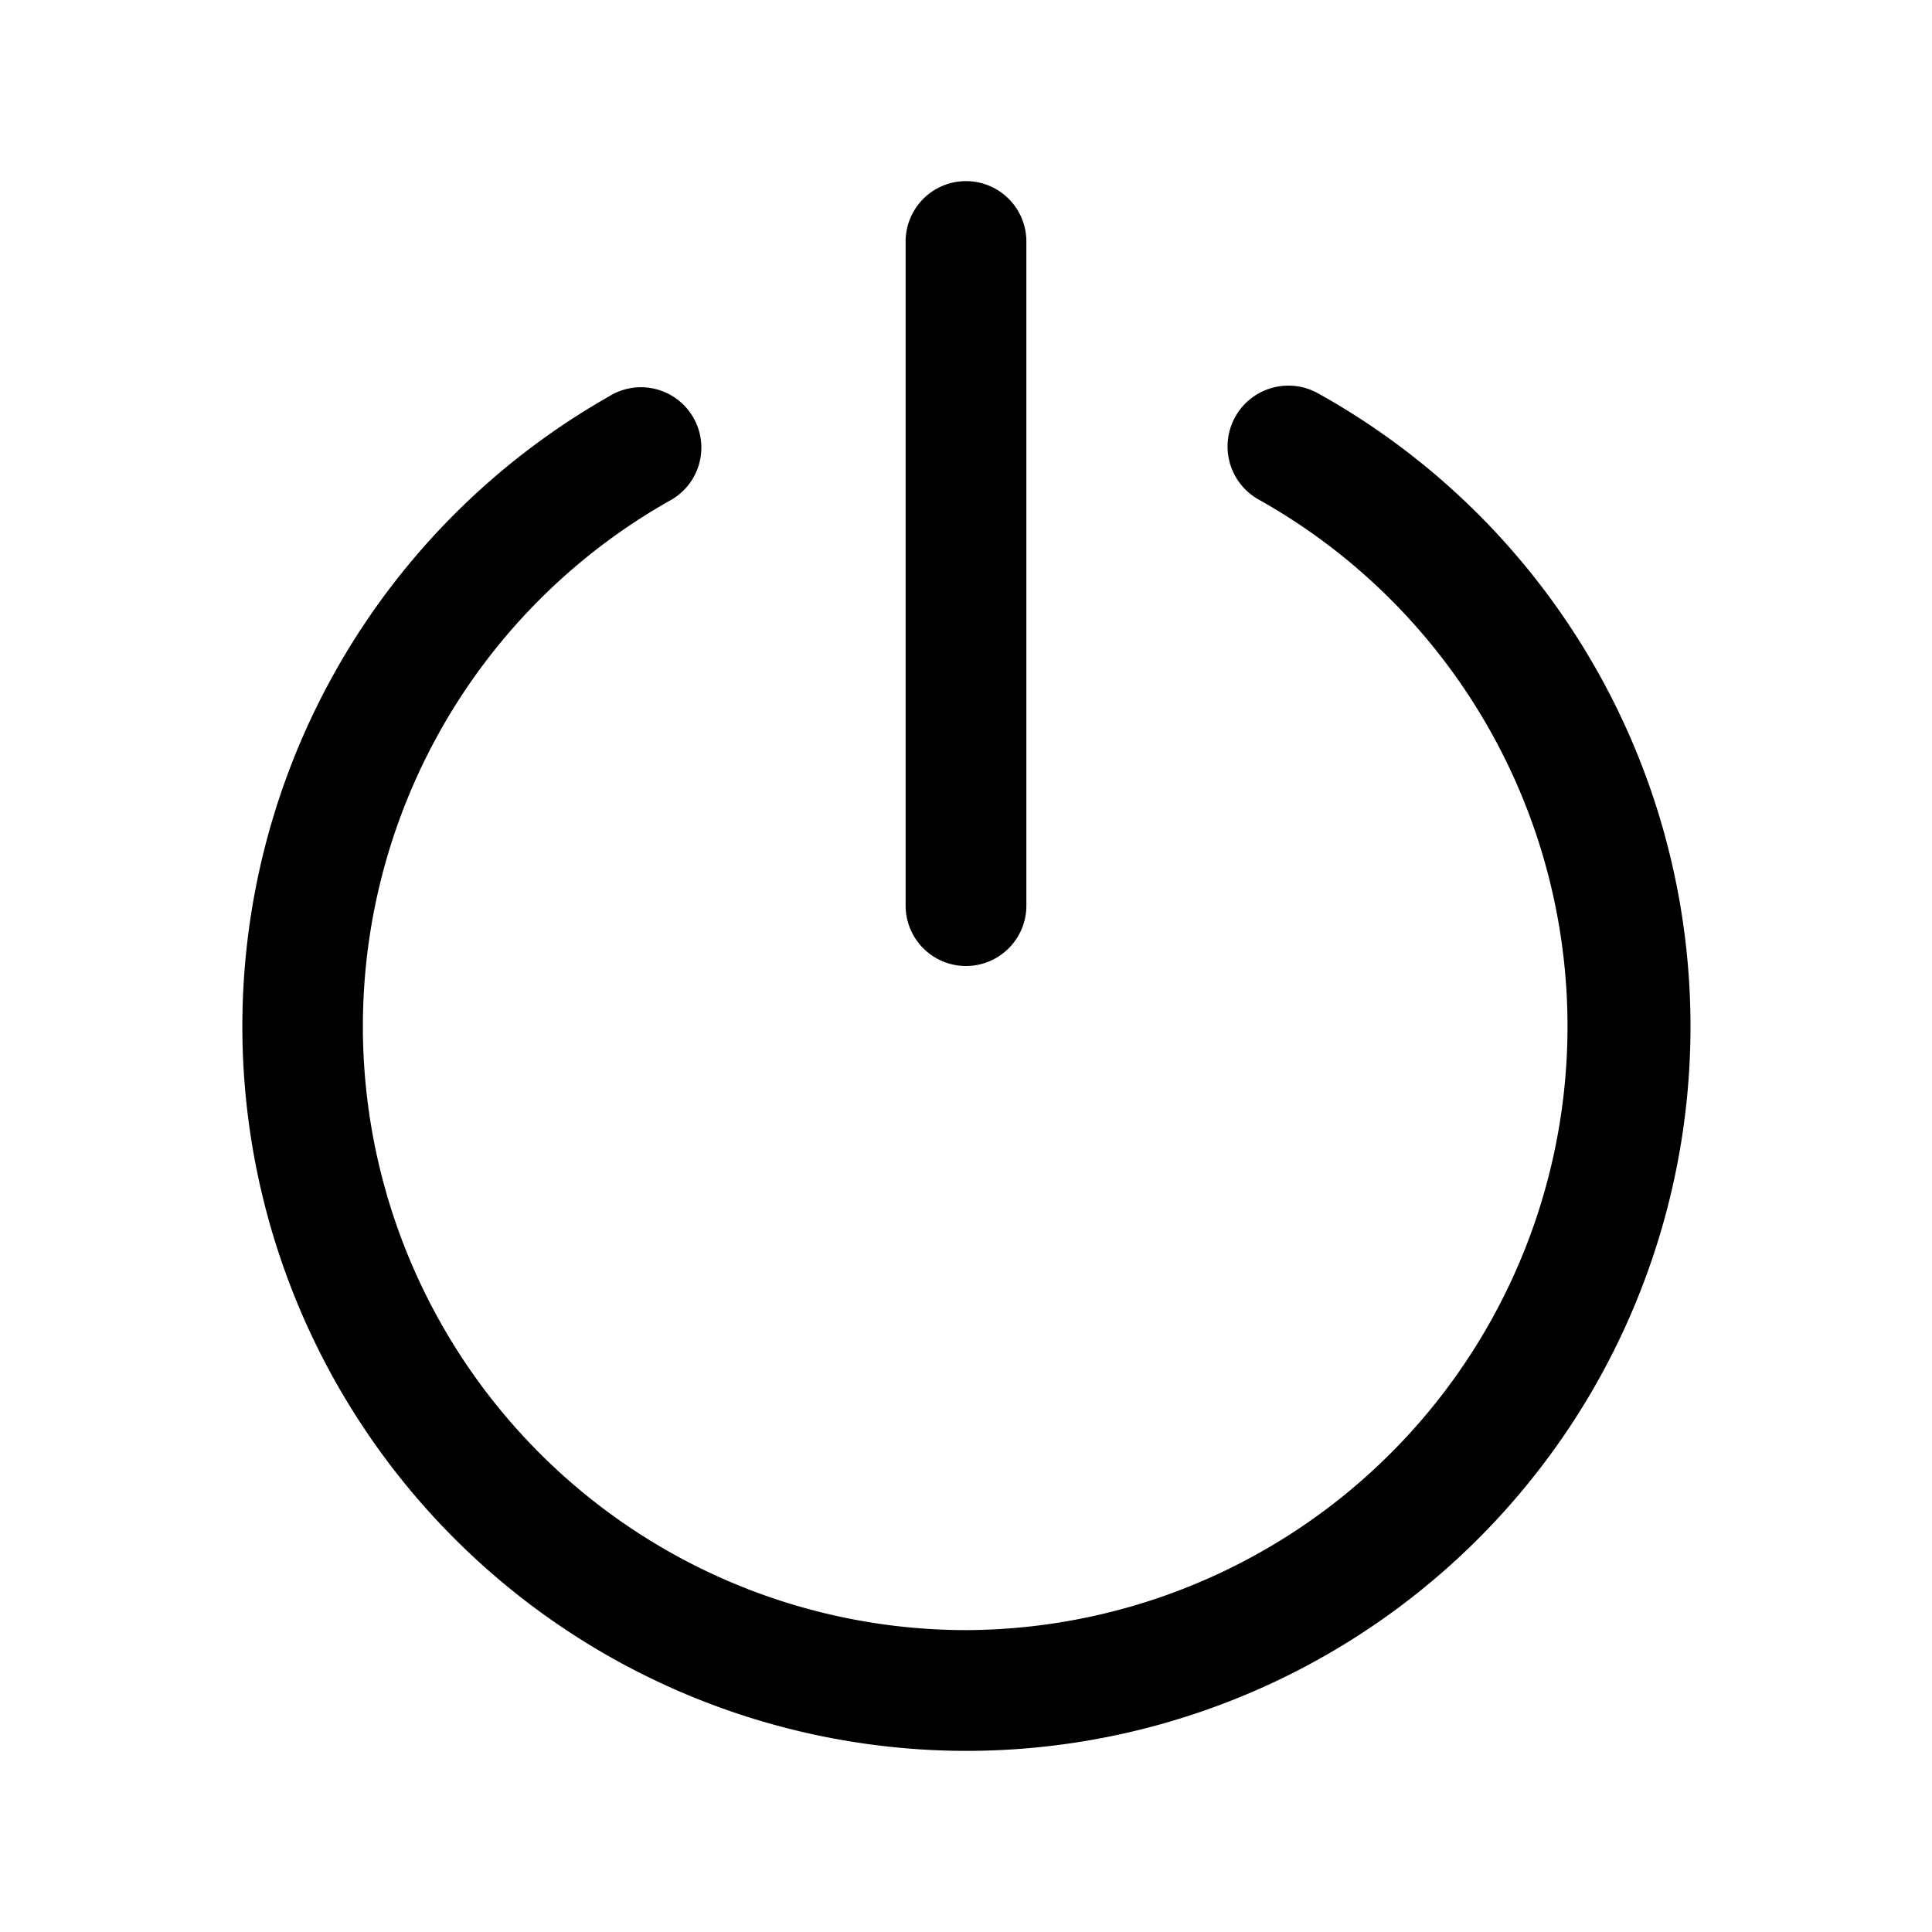 <svg xmlns="http://www.w3.org/2000/svg" viewBox="0 0 32 32"><path d="M16 16a1 1 0 001-1V4a1 1 0 00-1-1 1 1 0 00-1 1v11a1 1 0 001 1z"/><path d="M21.84 6.52a1 1 0 00-1 1.75A10 10 0 0116 27a10 10 0 01-4.92-18.7 1 1 0 10-1-1.73A12 12 0 0016 29h.05A12 12 0 0028 17a12 12 0 00-6.16-10.48z"/></svg>